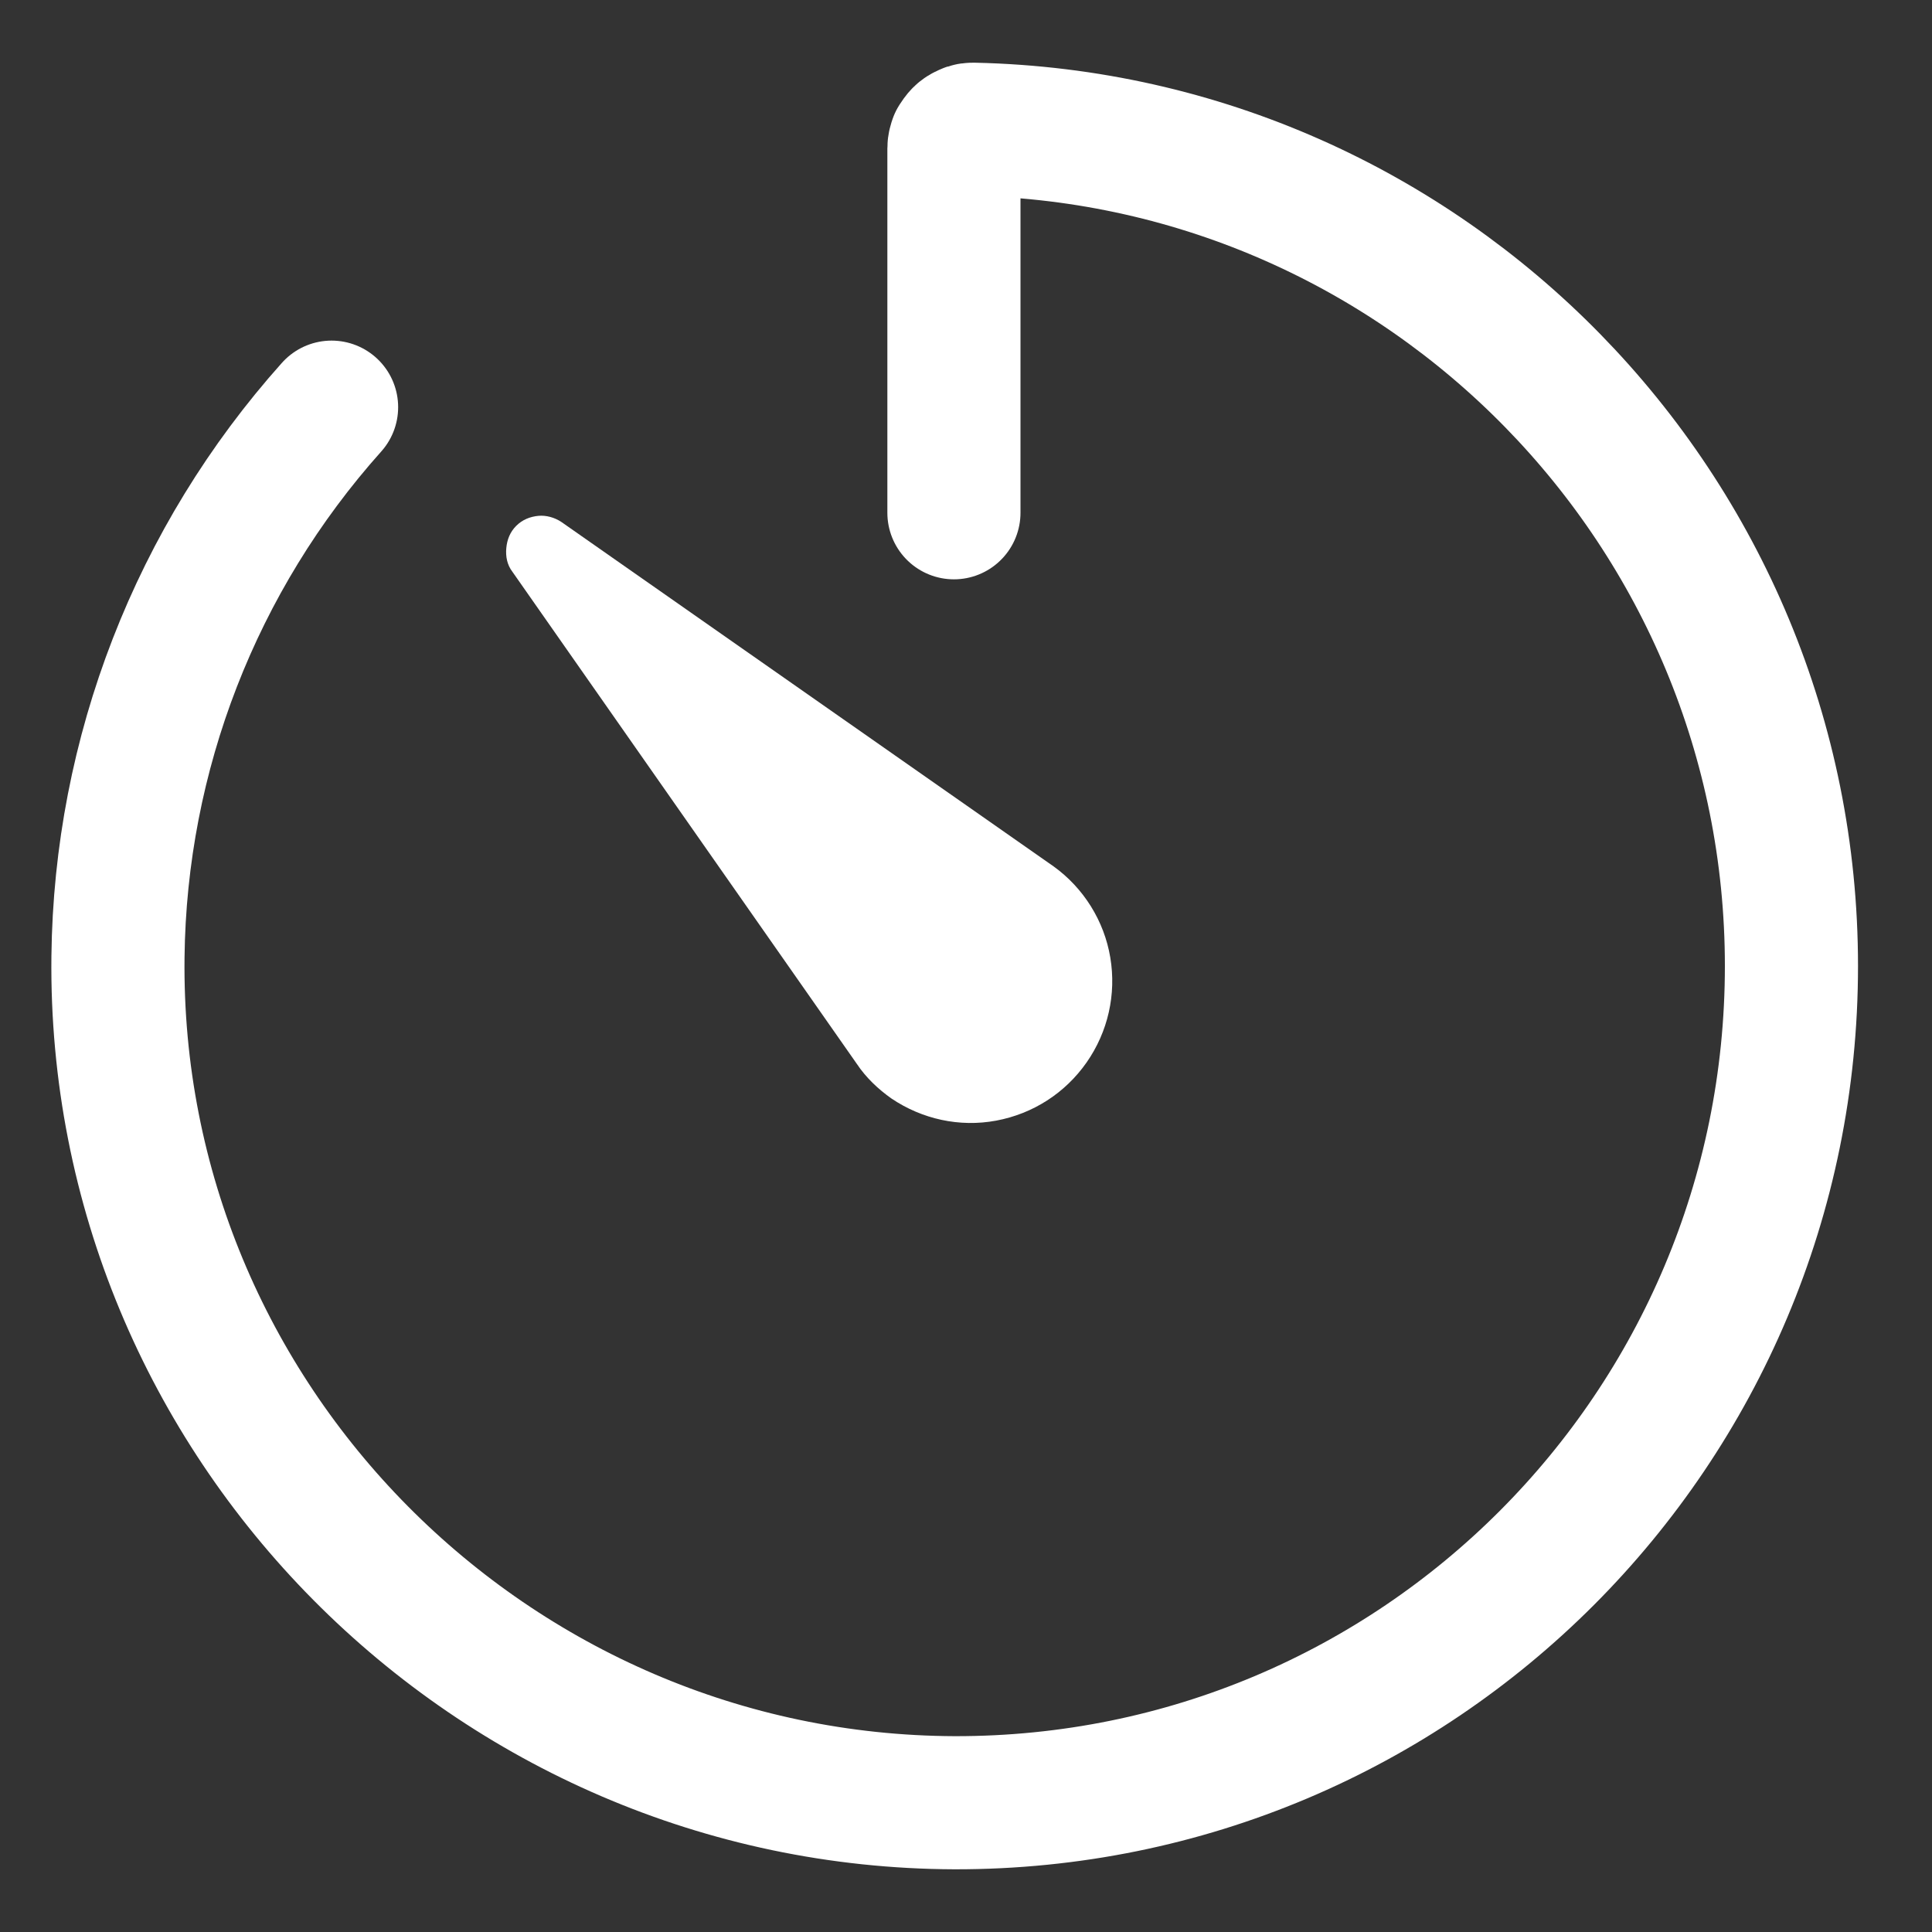 <svg width="32" height="32" viewBox="0 0 32 32" fill="none" xmlns="http://www.w3.org/2000/svg">
<rect x="0" y="0" width="32" height="32" fill="#333333" stroke="none"/>
<g clip-path="url(#clip0_1333_24849)">
<path d="M5.492 6.744C3.247 9.254 1.992 12.488 1.954 15.848C1.865 23.532 8.142 29.833 15.813 29.859C23.484 29.871 29.672 23.658 29.672 16C29.672 8.455 23.636 2.306 16.13 2.141C16.092 2.141 16.041 2.141 16.003 2.166C15.965 2.179 15.927 2.204 15.902 2.23C15.876 2.255 15.851 2.293 15.826 2.331C15.813 2.369 15.8 2.407 15.8 2.458V8.493" stroke="white" stroke-width="2.205" stroke-linecap="round" stroke-linejoin="round"/>
<path d="M14.193 17.623L8.487 9.47C8.399 9.356 8.373 9.216 8.386 9.077C8.399 8.937 8.449 8.81 8.551 8.709C8.652 8.608 8.779 8.557 8.918 8.544C9.045 8.532 9.185 8.57 9.299 8.646L17.452 14.351C17.946 14.707 18.289 15.252 18.39 15.86C18.492 16.469 18.352 17.09 17.997 17.598C17.642 18.105 17.11 18.447 16.501 18.561C15.892 18.675 15.271 18.536 14.764 18.194C14.548 18.041 14.345 17.851 14.193 17.623Z" fill="white"/>
</g>
<defs>
<clipPath id="clip0_1333_24849">
<rect width="30.869" height="30.869" fill="white" transform="translate(0.375 0.566)"/>
</clipPath>
</defs>
</svg>
